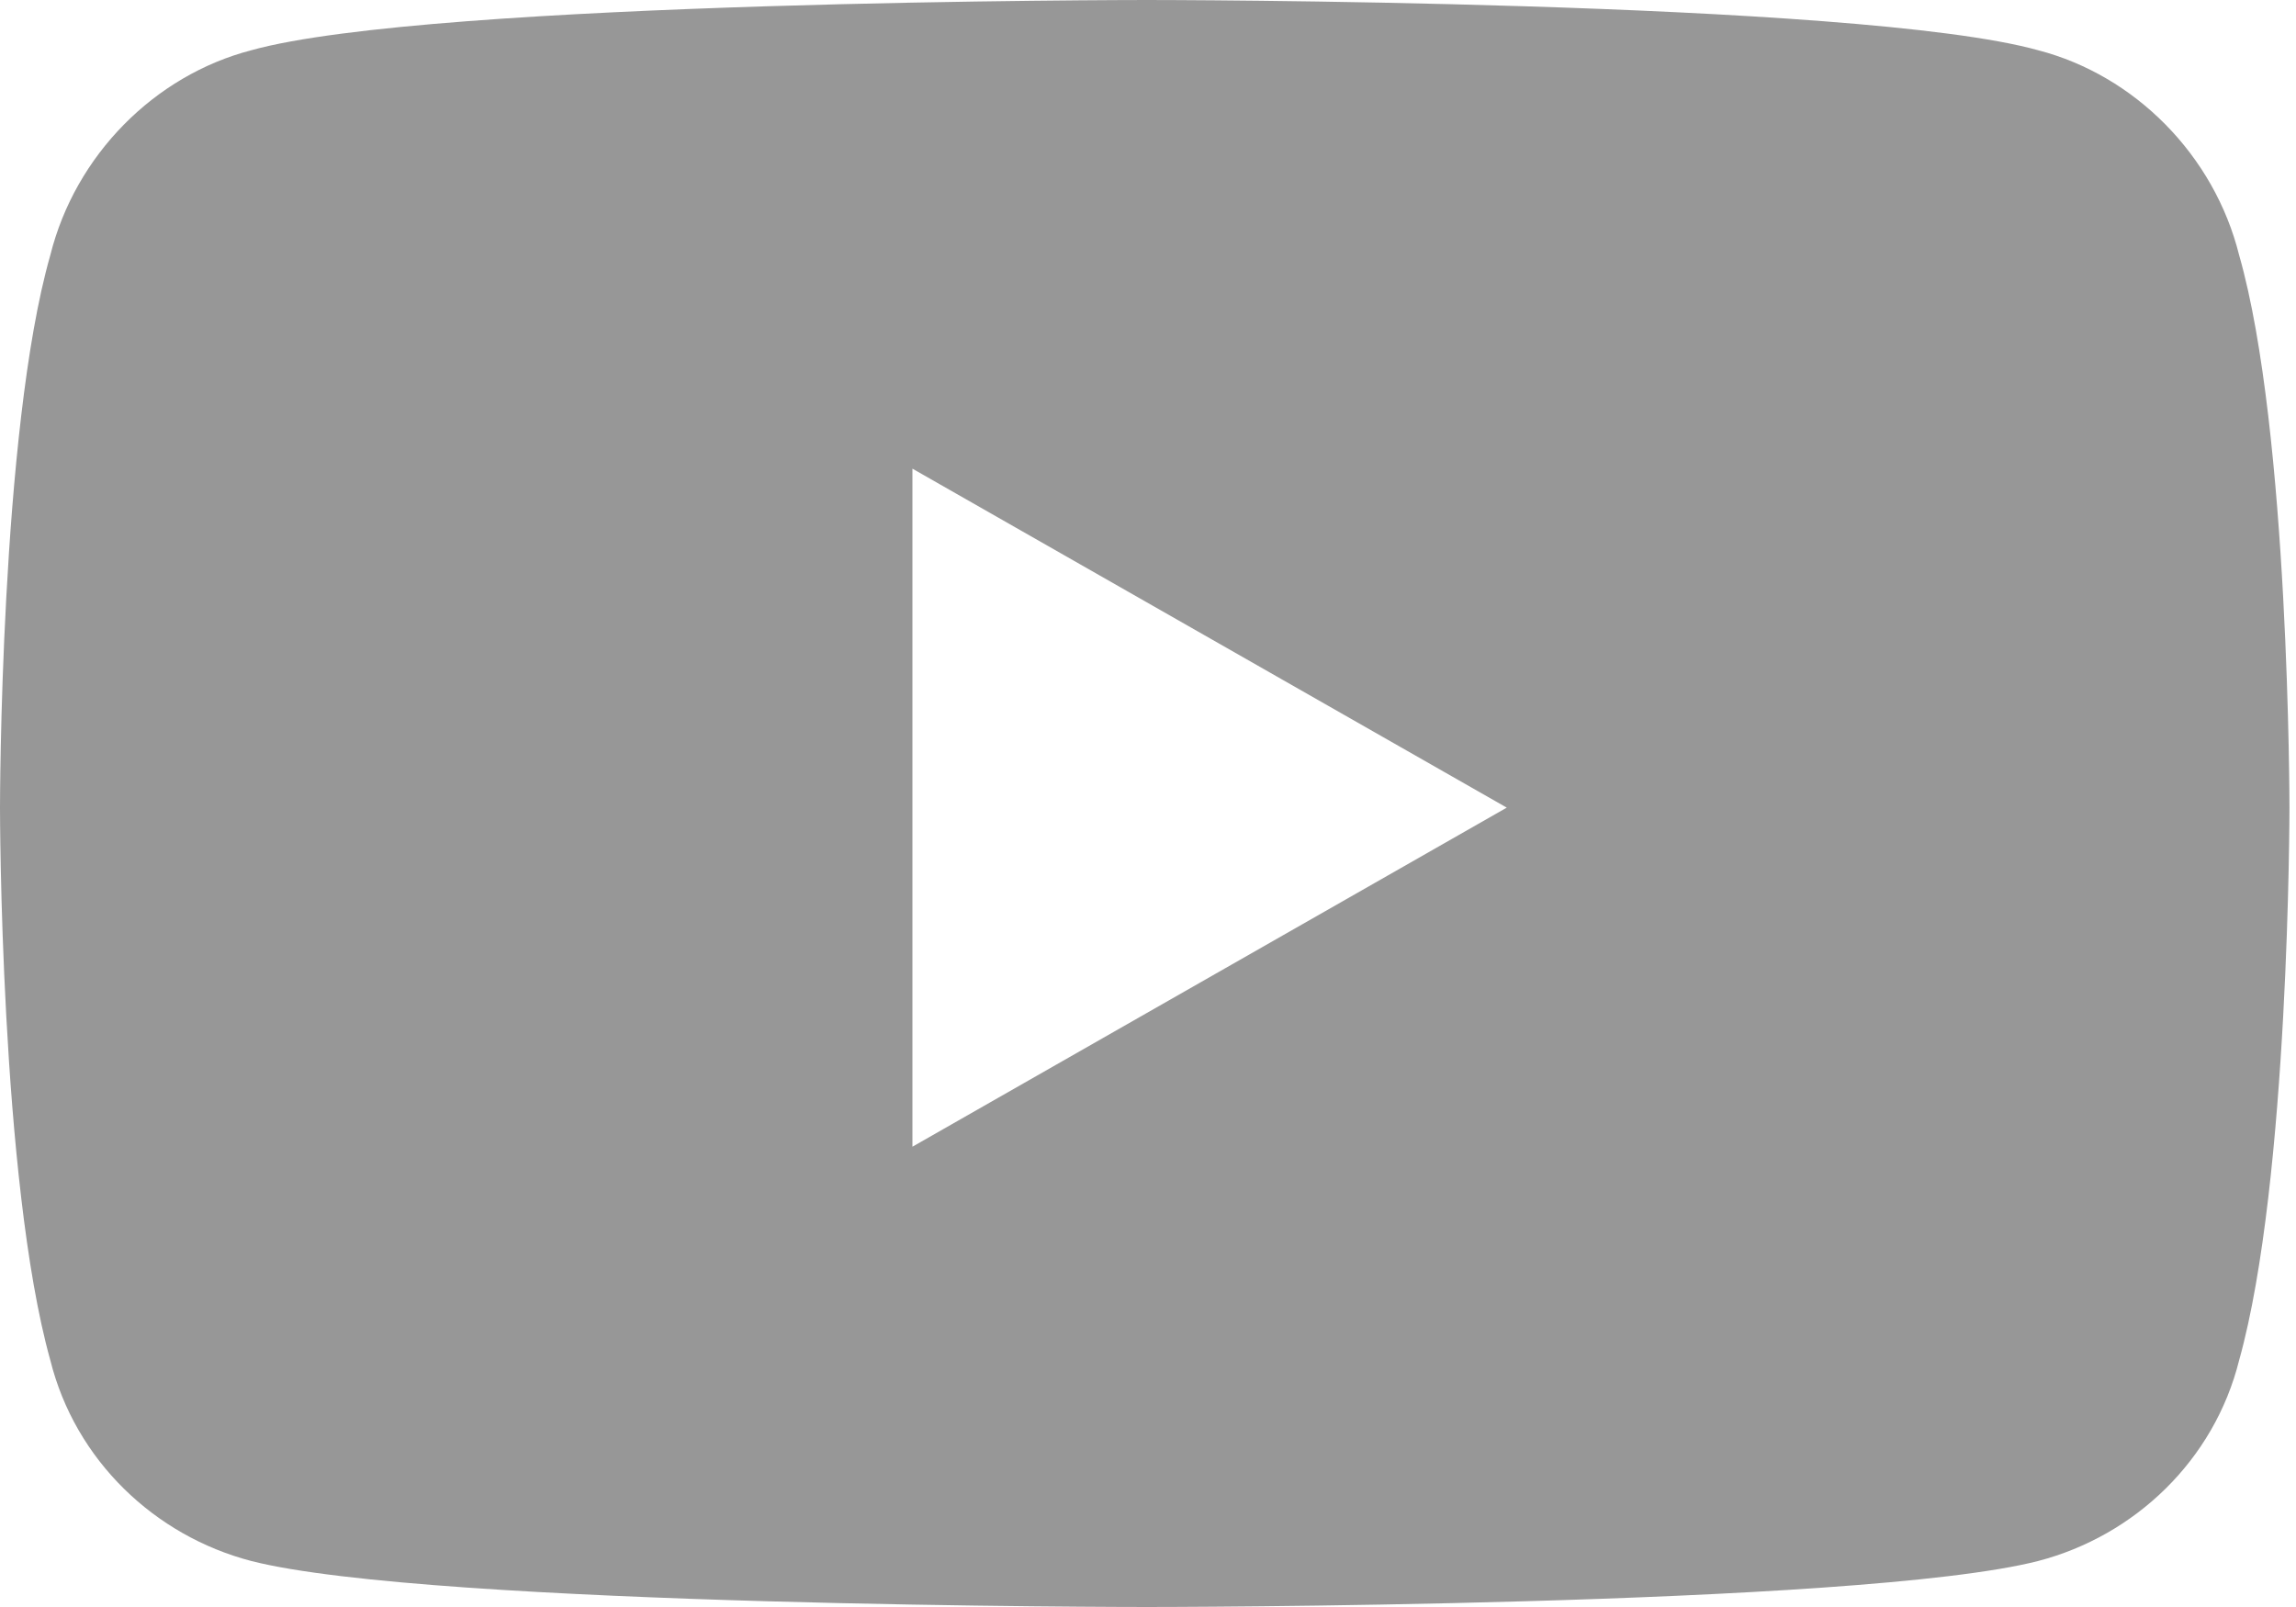 <svg width="20" height="14" viewBox="0 0 20 14" fill="none" xmlns="http://www.w3.org/2000/svg">
<path d="M19.505 2.224C19.943 3.755 19.943 7.036 19.943 7.036C19.943 7.036 19.943 10.281 19.505 11.849C19.287 12.724 18.594 13.38 17.755 13.599C16.188 14 9.99 14 9.99 14C9.99 14 3.755 14 2.188 13.599C1.349 13.38 0.656 12.724 0.438 11.849C0 10.281 0 7.036 0 7.036C0 7.036 0 3.755 0.438 2.224C0.656 1.349 1.349 0.656 2.188 0.438C3.755 0 9.99 0 9.99 0C9.99 0 16.188 0 17.755 0.438C18.594 0.656 19.287 1.349 19.505 2.224ZM7.948 9.99L13.125 7.036L7.948 4.083V9.99Z" fill="#979797"/>
</svg>
